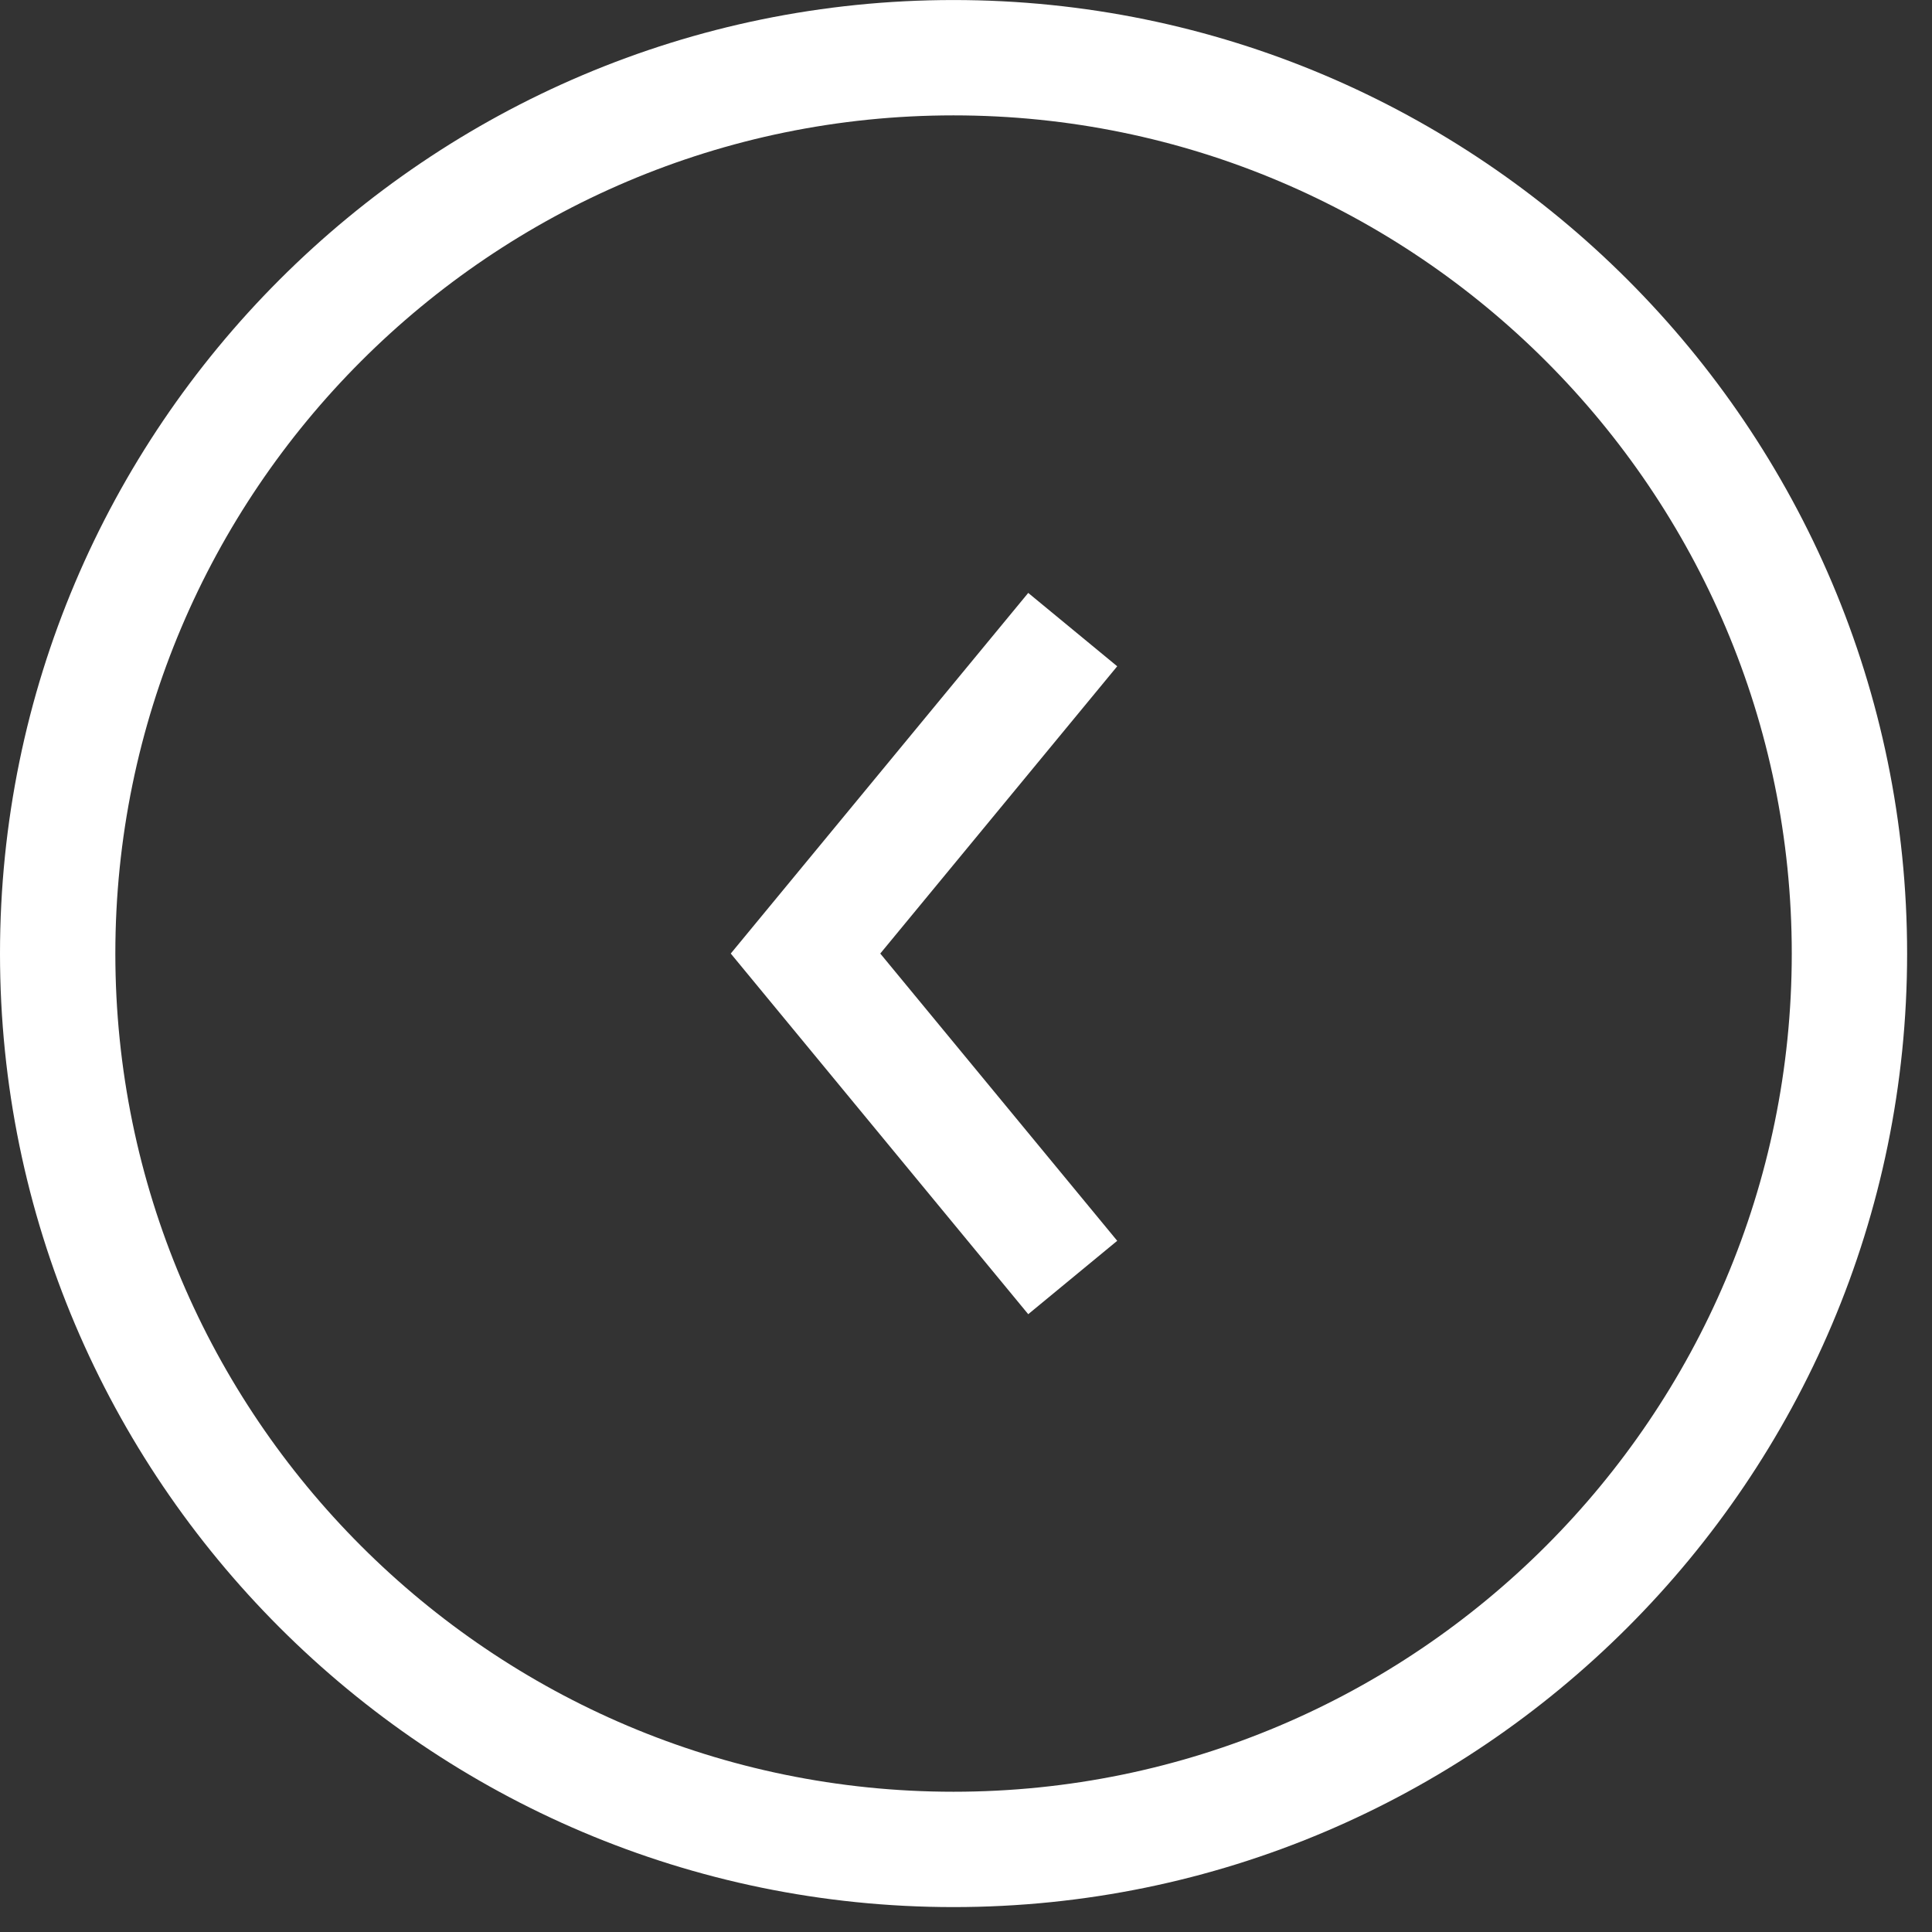 <svg width="67" height="67" viewBox="0 0 67 67" fill="none" xmlns="http://www.w3.org/2000/svg">
    <rect x="0" y="0" width="67" height="67" fill="#333333" stroke="none"/>
    <g clip-path="url(#clip0_309_278)">
        <path d="M33.066 66.136C14.834 66.136 0 51.302 0 33.069C0 14.835 14.834 0.001 33.066 0.001C51.3 0.001 66.137 14.835 66.137 33.069C66.137 51.302 51.301 66.136 33.066 66.136ZM33.066 4.001C17.039 4.001 4 17.041 4 33.069C4 49.097 17.039 62.136 33.066 62.136C49.096 62.136 62.137 49.096 62.137 33.069C62.137 17.042 49.096 4.001 33.066 4.001Z" fill="white"/>
        <path d="M35.658 45.575L25.342 33.068L35.658 20.562L38.744 23.106L30.527 33.068L38.744 43.03L35.658 45.575Z" fill="white"/>
    </g>
    <defs>
        <clipPath id="clip0_309_278">
            <rect width="66.137" height="66.137" fill="white"/>
        </clipPath>
    </defs>
</svg>

